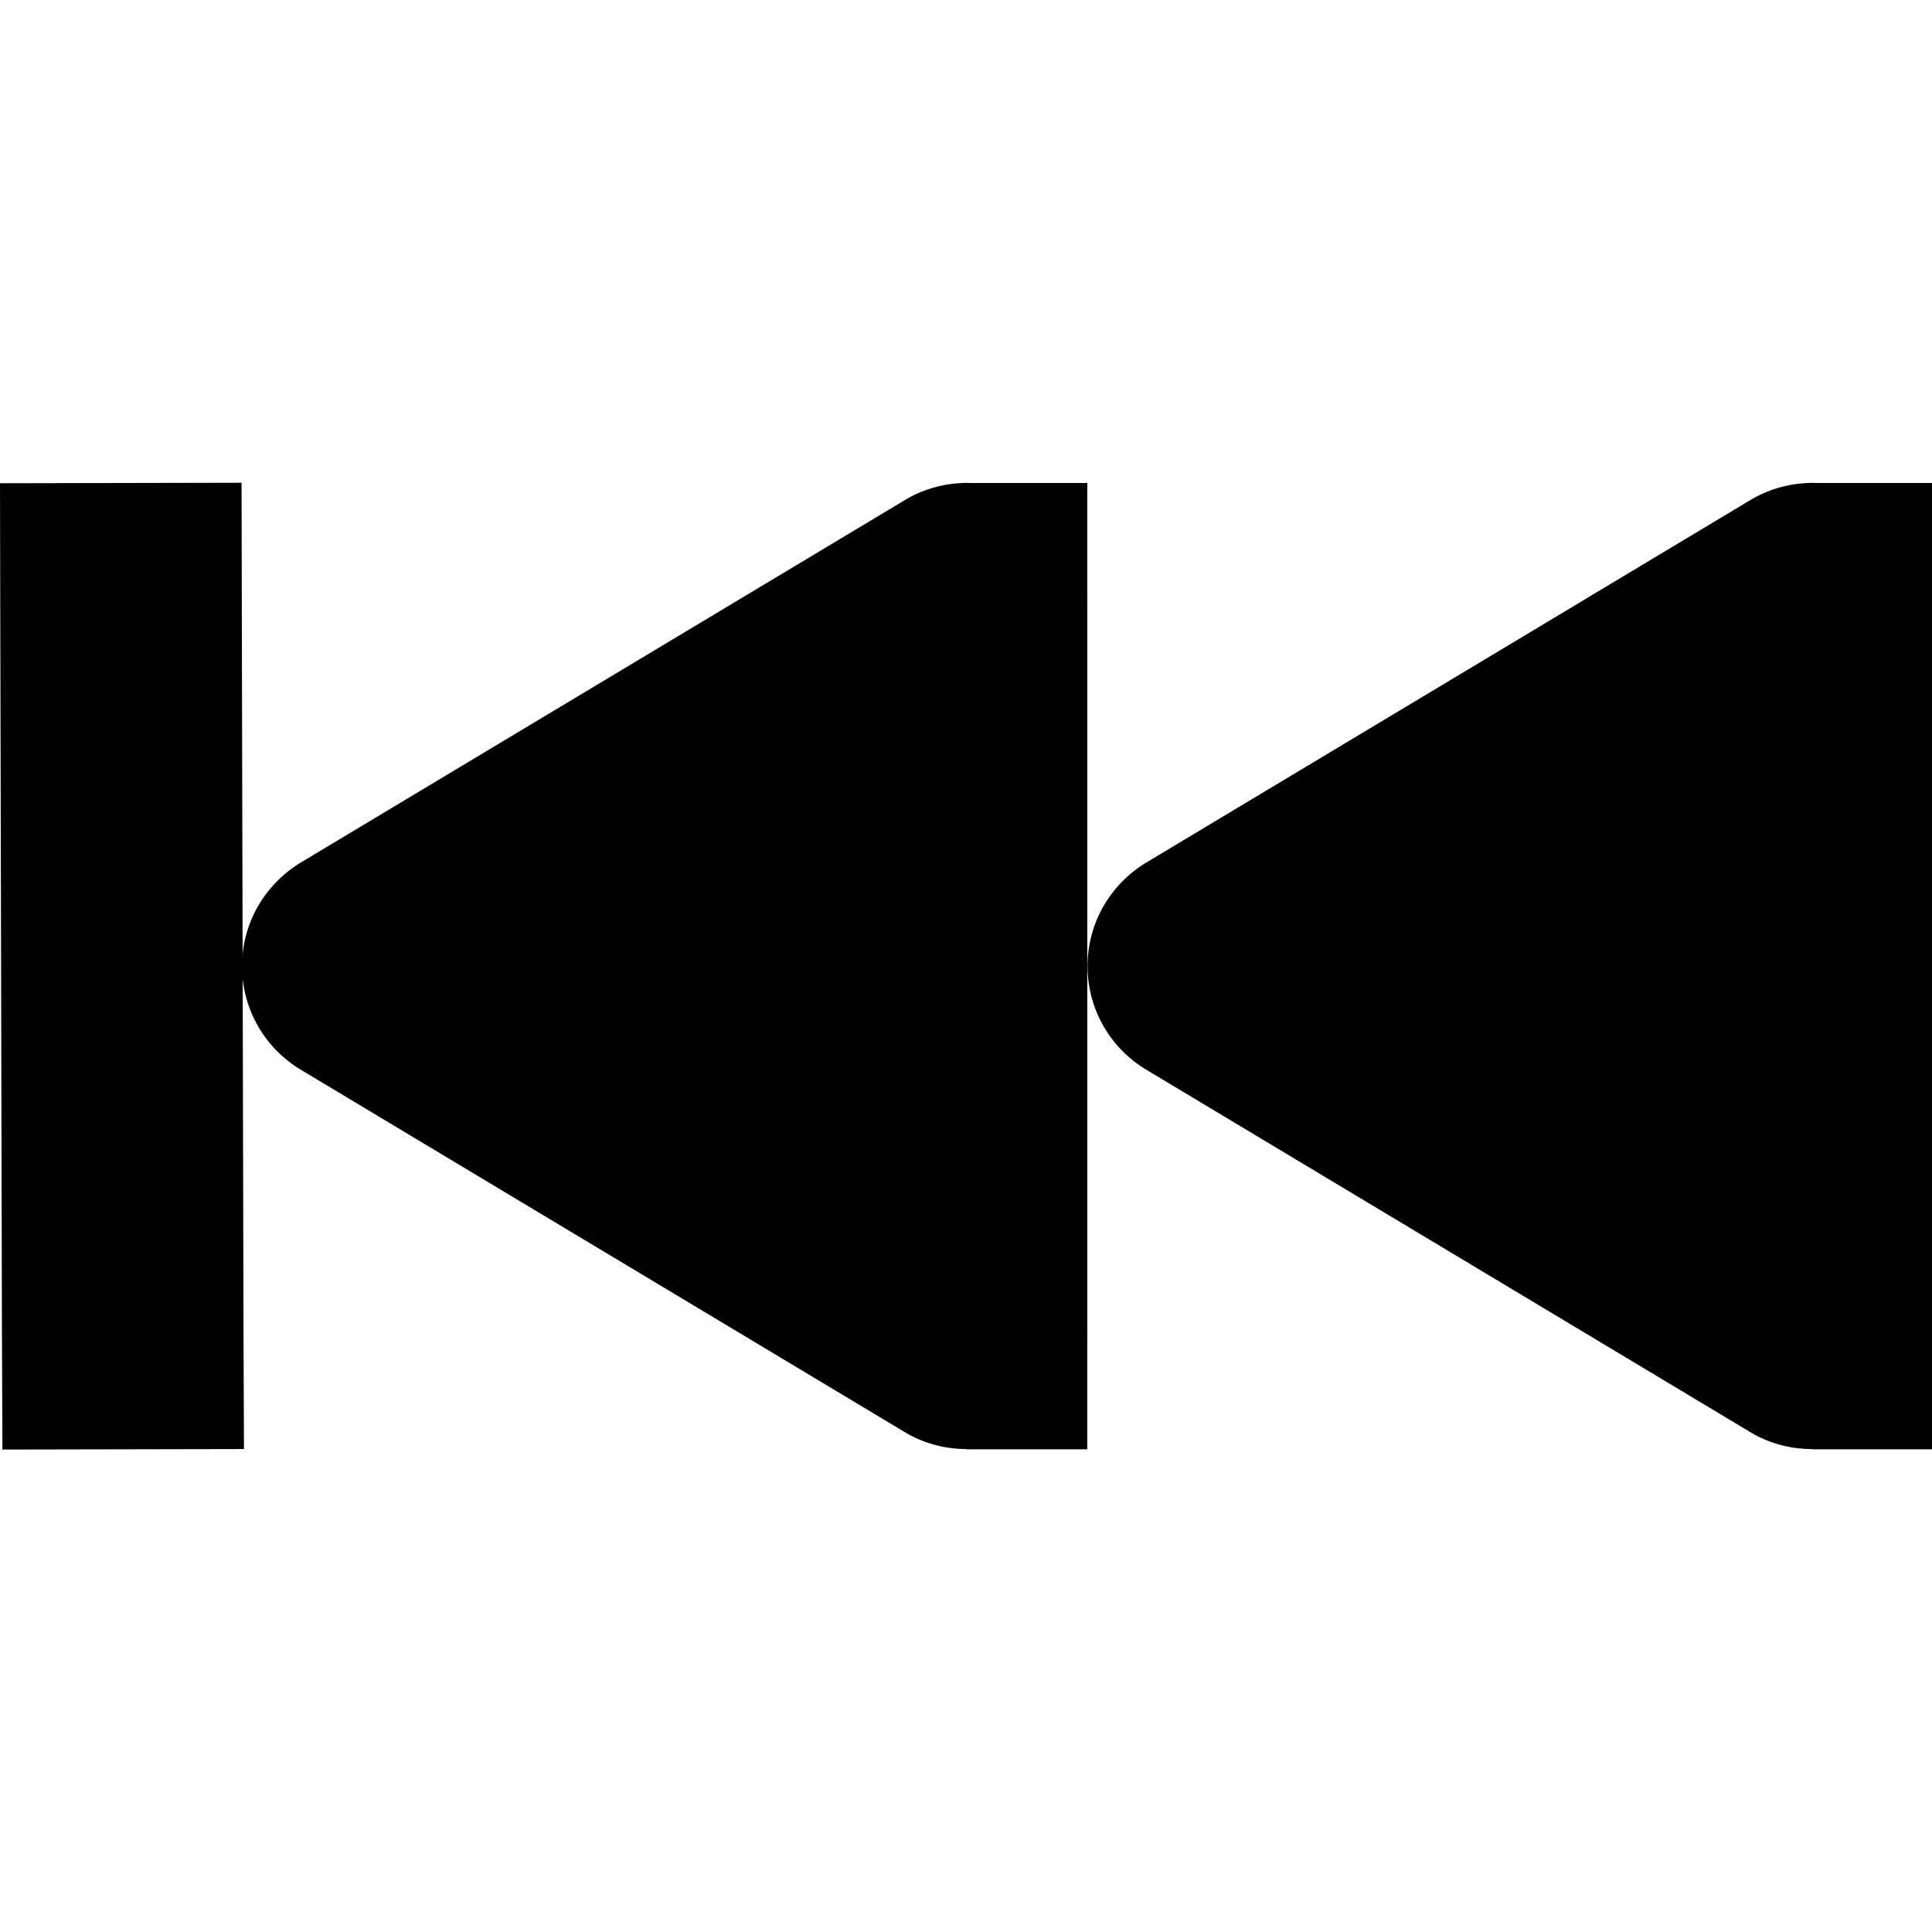 <!-- Generated by IcoMoon.io -->
<svg version="1.1" xmlns="http://www.w3.org/2000/svg" width="32" height="32" viewBox="0 0 32 32">
<title>media-skip-backward</title>
<path d="M16.008 10.001l-10.003 6.002 10.003 6.002zM30.012 10.001l-10.003 6.002 10.003 6.002z"></path>
<path d="M15.95 8c-0.359 0.012-0.692 0.117-0.977 0.291l0.009-0.005-10.003 6.002c-0.585 0.356-0.97 0.99-0.97 1.714s0.385 1.358 0.961 1.709l0.009 0.005 10.003 6.002c0.293 0.178 0.647 0.283 1.026 0.283 1.104 0 1.999-0.894 2.001-1.998v-12.003c0-0 0-0.001 0-0.001 0-1.105-0.896-2.001-2.001-2.001-0.020 0-0.041 0-0.061 0.001l0.003-0zM14.010 13.534v4.937l-4.117-2.469z"></path>
<path d="M4.001 7.996l-4.001 0.008 0.004 2.001 0.028 12.003 0.008 2.001 4.001-0.008-0.008-2.001-0.028-12.003z"></path>
<path d="M16.008 22.004h2.001v2.001h-2.001zM16.008 8h2.001v2.001h-2.001z"></path>
<path d="M29.954 8c-0.359 0.012-0.692 0.117-0.977 0.291l0.009-0.005-10.003 6.002c-0.585 0.356-0.97 0.99-0.97 1.714s0.385 1.358 0.961 1.709l0.009 0.005 10.003 6.002c0.293 0.178 0.647 0.283 1.026 0.283 1.104 0 1.999-0.894 2.001-1.998v-12.003c0-0 0-0.001 0-0.001 0-1.105-0.896-2.001-2.001-2.001-0.020 0-0.041 0-0.061 0.001l0.003-0zM28.014 13.534v4.937l-4.117-2.469z"></path>
<path d="M30.012 22.004h2.001v2.001h-2.001zM30.012 8h2.001v2.001h-2.001z"></path>
</svg>
